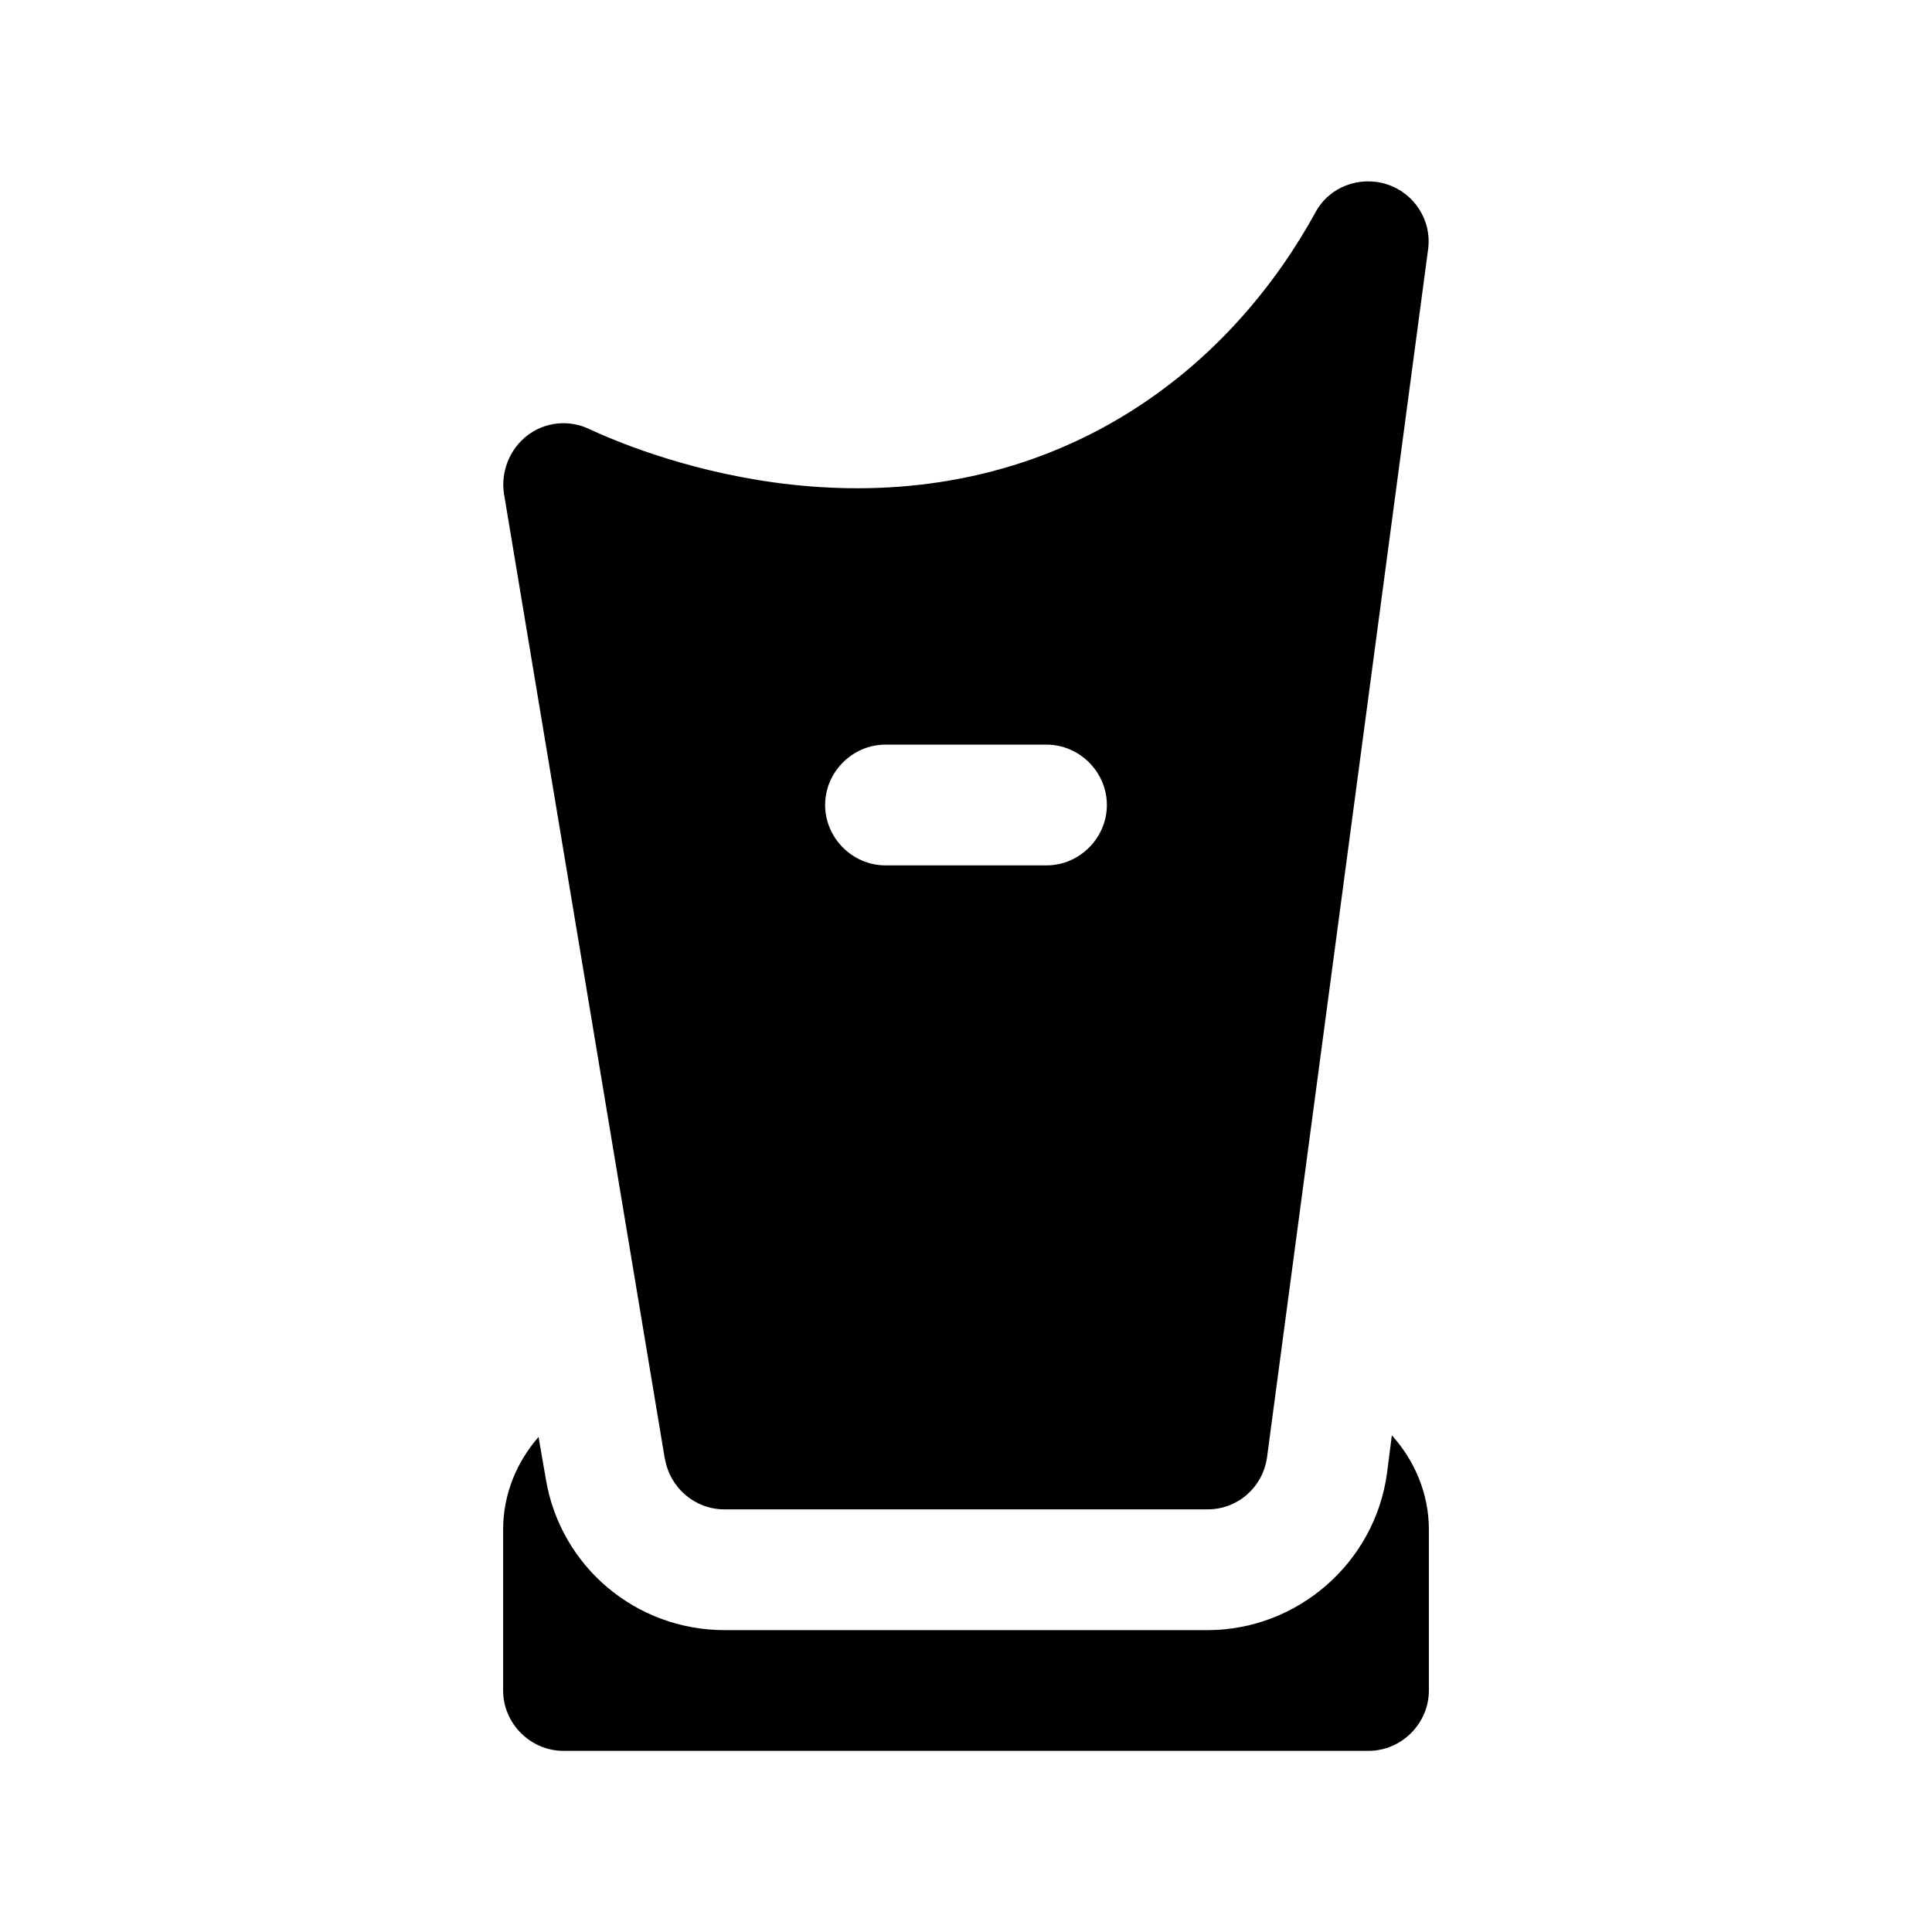 <svg width="24" height="24" viewBox="0 0 24 24" fill="none" xmlns="http://www.w3.org/2000/svg">
<path d="M8.26 18.12C8.32 18.48 8.63 18.75 9 18.75H15C15.38 18.75 15.69 18.47 15.74 18.1L17.74 3.1C17.79 2.74 17.57 2.4 17.23 2.29C16.89 2.18 16.51 2.32 16.34 2.64C15.89 3.46 15.06 4.59 13.65 5.34C10.81 6.84 7.88 5.59 7.32 5.33C7.07 5.21 6.77 5.24 6.55 5.41C6.33 5.58 6.22 5.86 6.26 6.13L8.26 18.13V18.12ZM11 9.25H13C13.41 9.25 13.75 9.59 13.75 10C13.75 10.41 13.41 10.75 13 10.75H11C10.59 10.75 10.25 10.41 10.25 10C10.25 9.59 10.59 9.25 11 9.25Z" fill="black"/>
<path d="M17.29 17.83L17.23 18.3C17.08 19.41 16.12 20.25 15 20.25H9C7.9 20.25 6.96 19.46 6.78 18.37L6.69 17.85C6.42 18.16 6.25 18.56 6.25 19V21C6.25 21.41 6.59 21.75 7 21.75H17C17.41 21.75 17.75 21.41 17.75 21V19C17.75 18.55 17.57 18.14 17.29 17.83Z" fill="black"/>
</svg>
